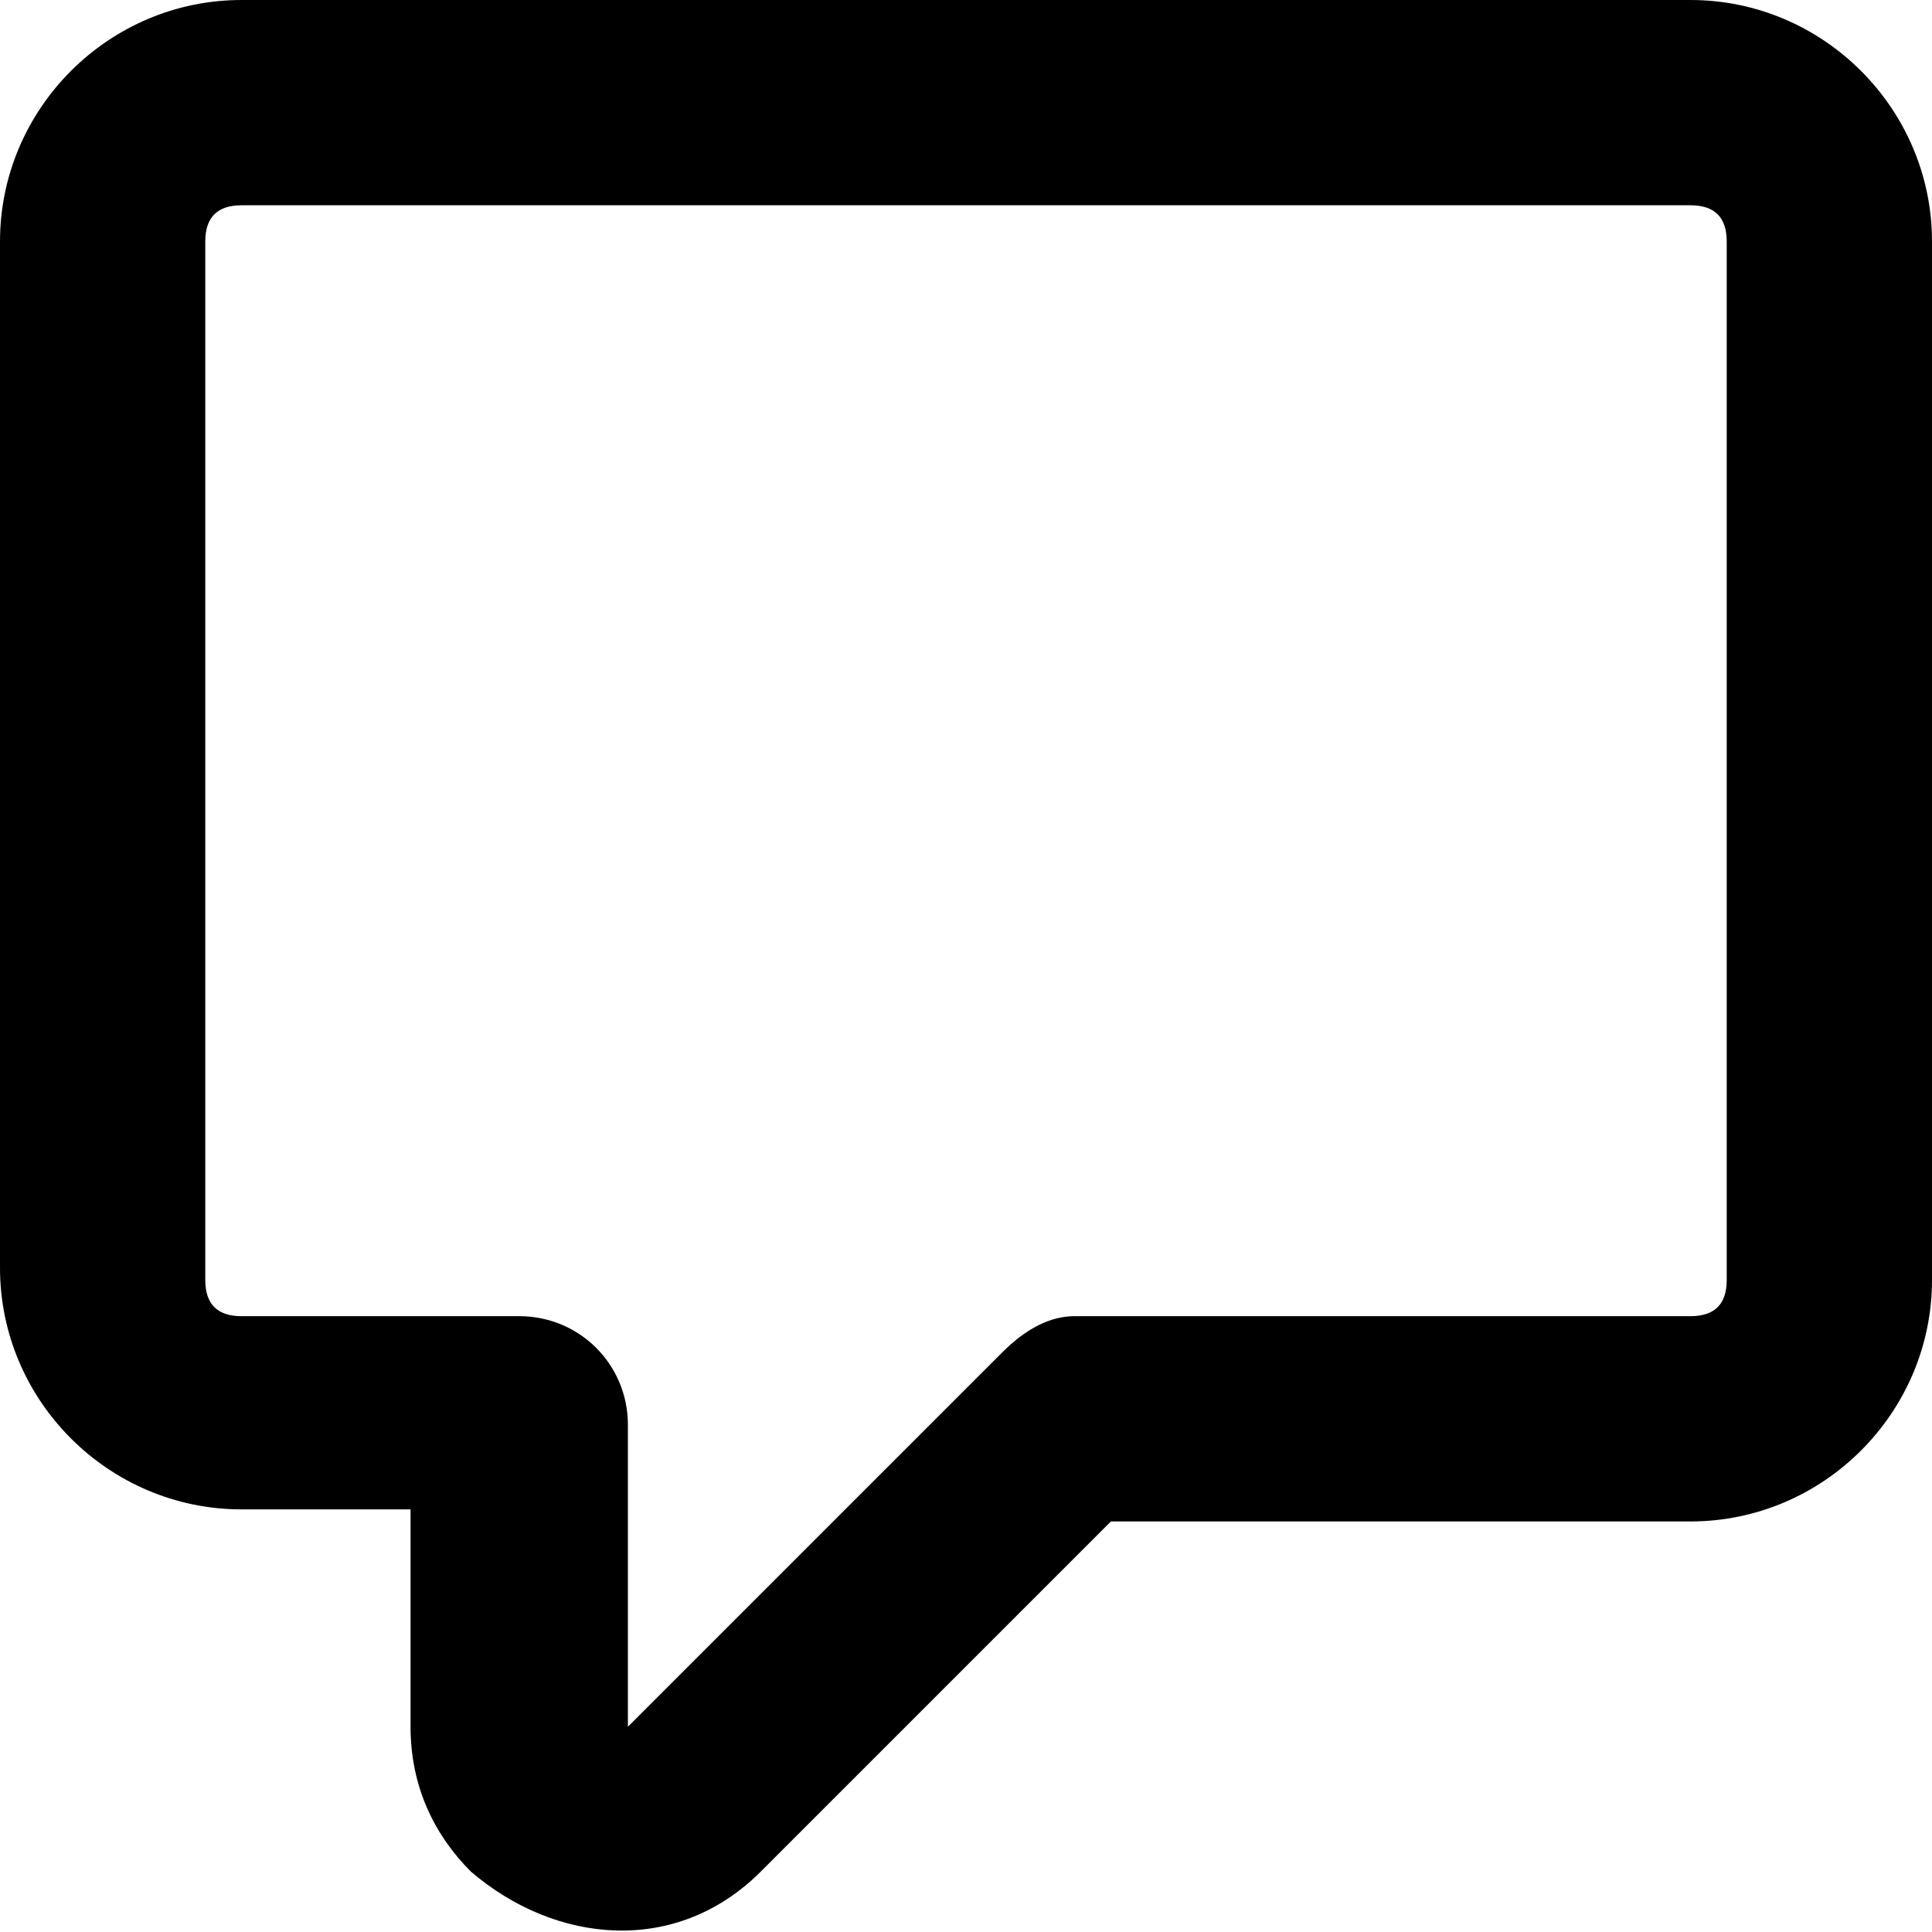 <svg id="twrp-com-oi-ol" viewBox="0 0 16 16"><path style="fill-rule:evenodd;clip-rule:evenodd;" d="M2,1.7C1.8,1.7,1.7,1.8,1.7,2v8.6c0,0.2,0.1,0.3,0.3,0.3h2.3c0.5,0,0.9,0.4,0.9,0.9v2.5l3.1-3.1c0.2-0.2,0.4-0.3,0.6-0.3H14c0.2,0,0.3-0.1,0.3-0.3V2c0-0.2-0.1-0.3-0.3-0.3H2z M0,2c0-1.1,0.9-2,2-2h12c1.1,0,2,0.9,2,2v8.6c0,1.1-0.9,2-2,2H9.2l-2.9,2.9c-0.7,0.7-1.7,0.6-2.4,0c-0.3-0.3-0.5-0.7-0.5-1.2v-1.8H2c-1.1,0-2-0.9-2-2V2z"/></svg>
